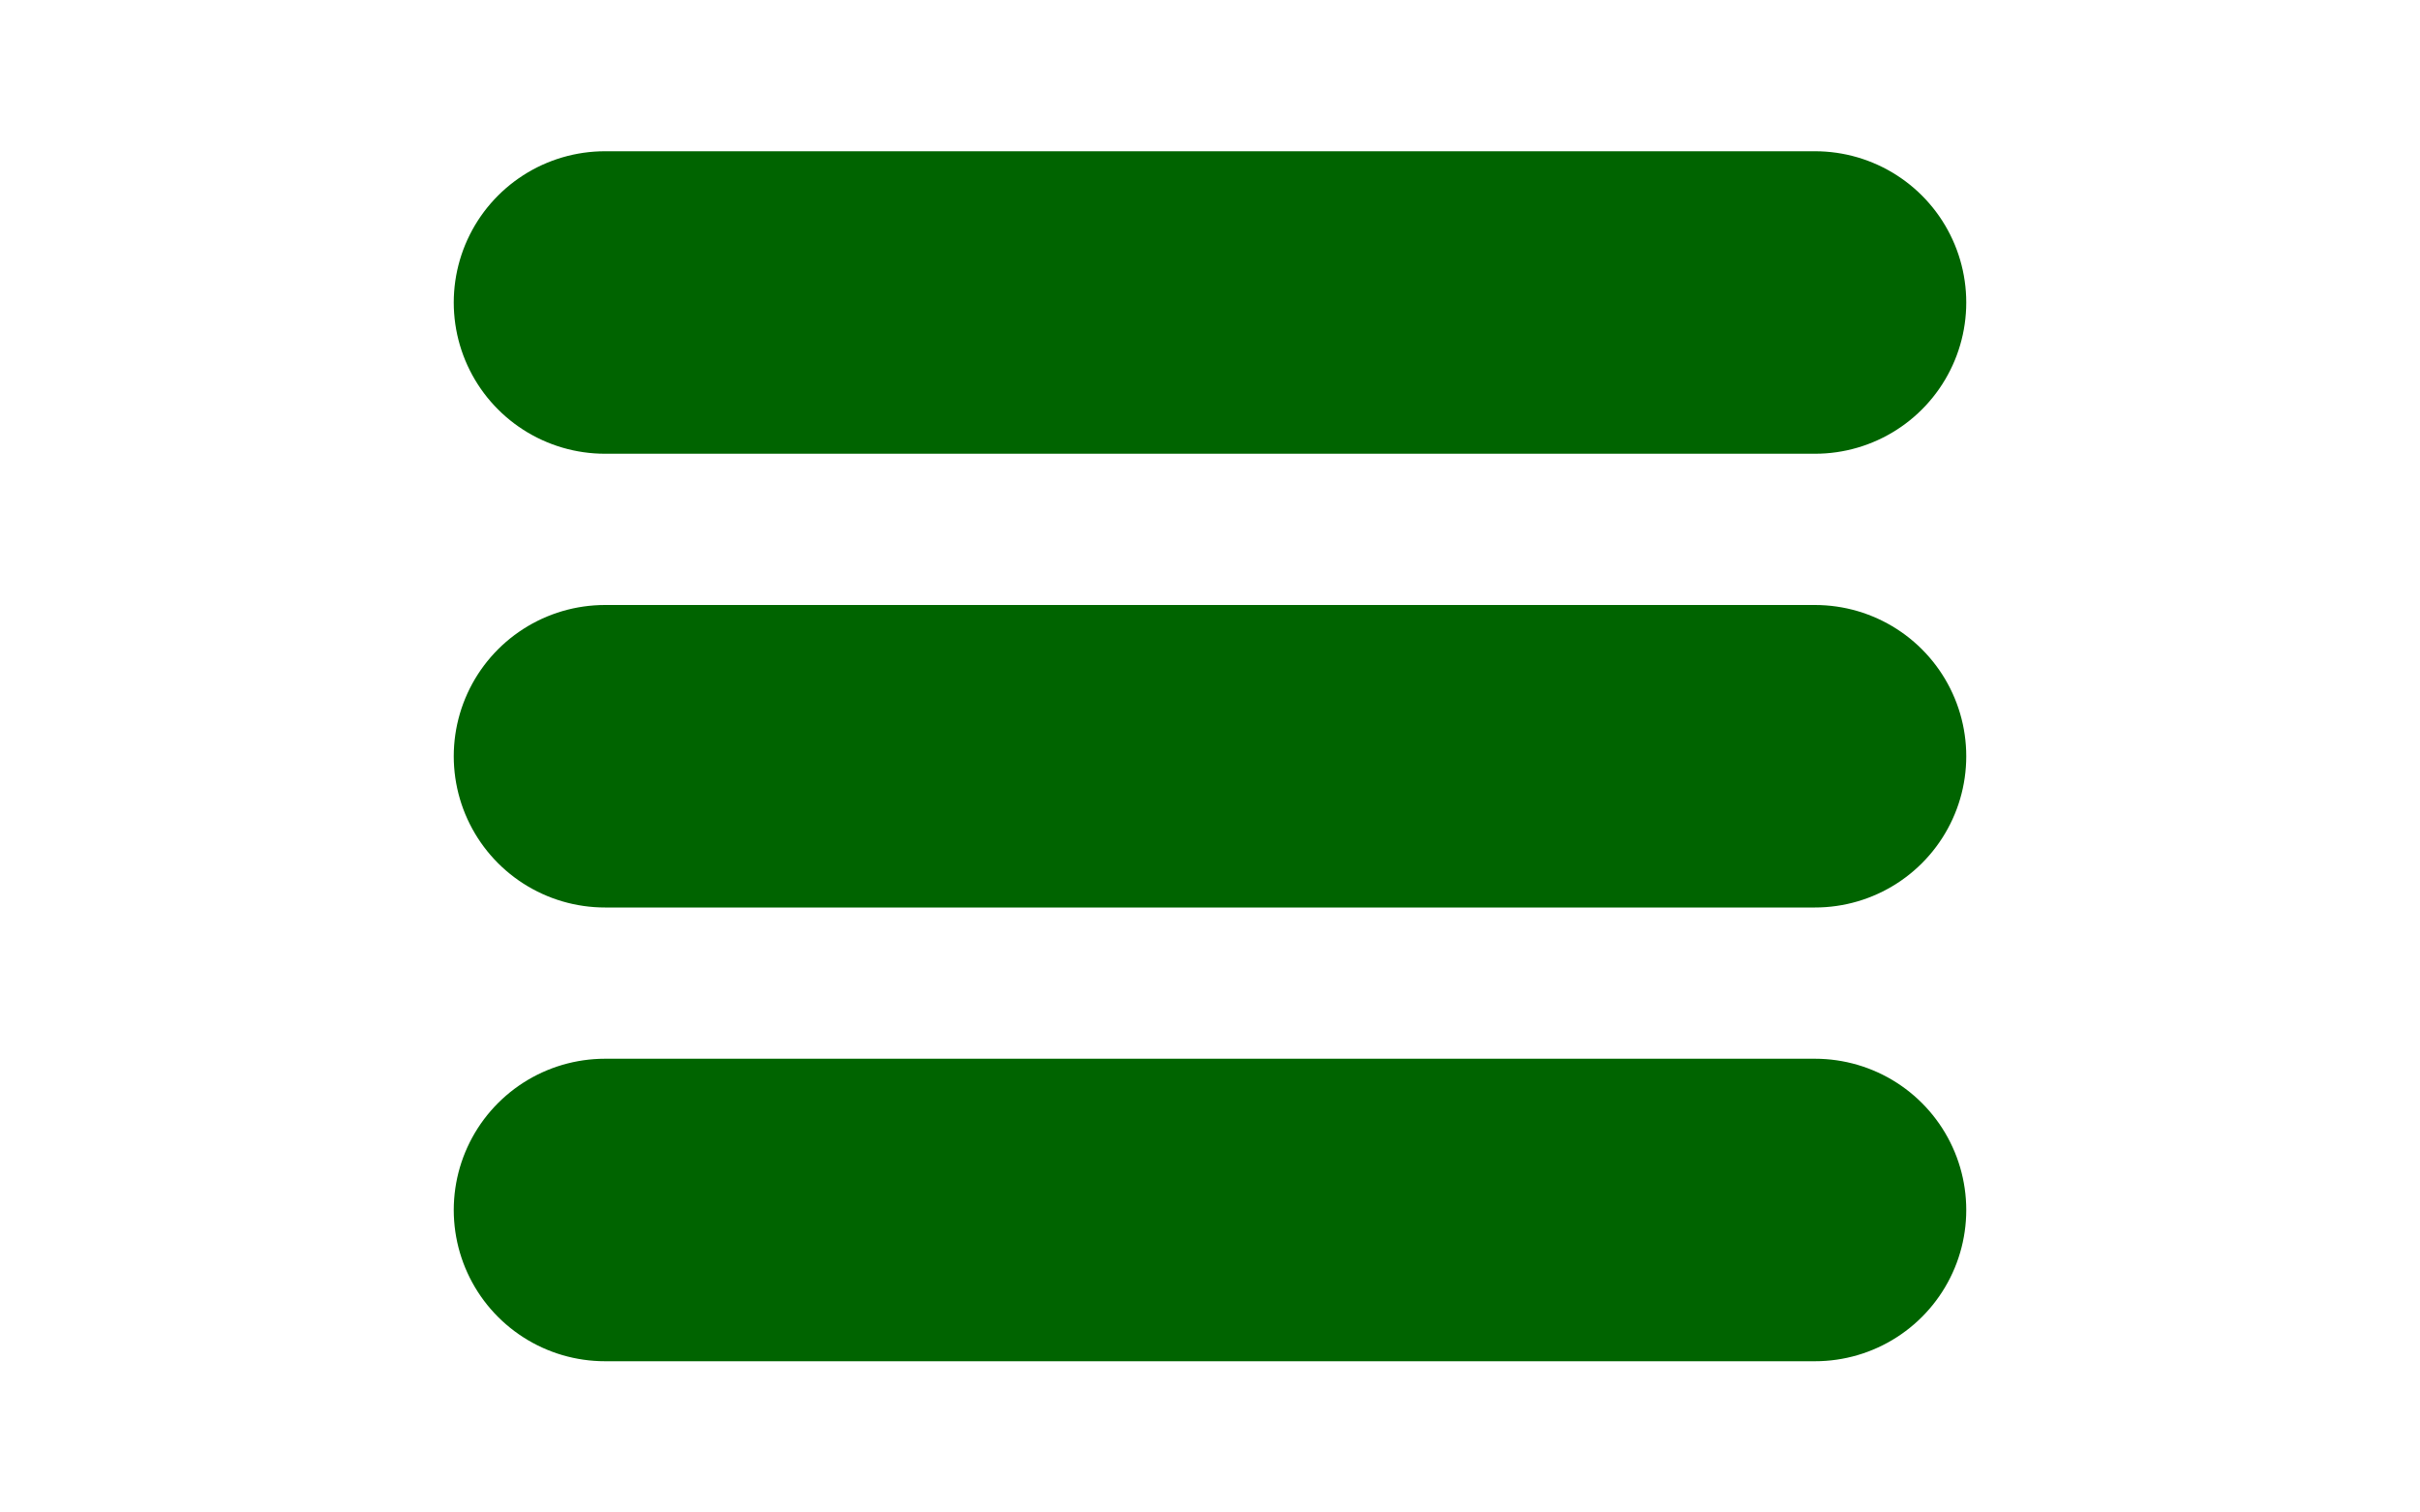 <svg xmlns="http://www.w3.org/2000/svg" width="1em" viewBox="0 0 10 10">
    <g stroke="darkgreen" stroke-width="2" stroke-linecap="round">
        <line x1="1" y1="2" x2="9" y2="2"/>
        <line x1="1" y1="5" x2="9" y2="5"/>
        <line x1="1" y1="8" x2="9" y2="8"/>
    </g>
</svg>
